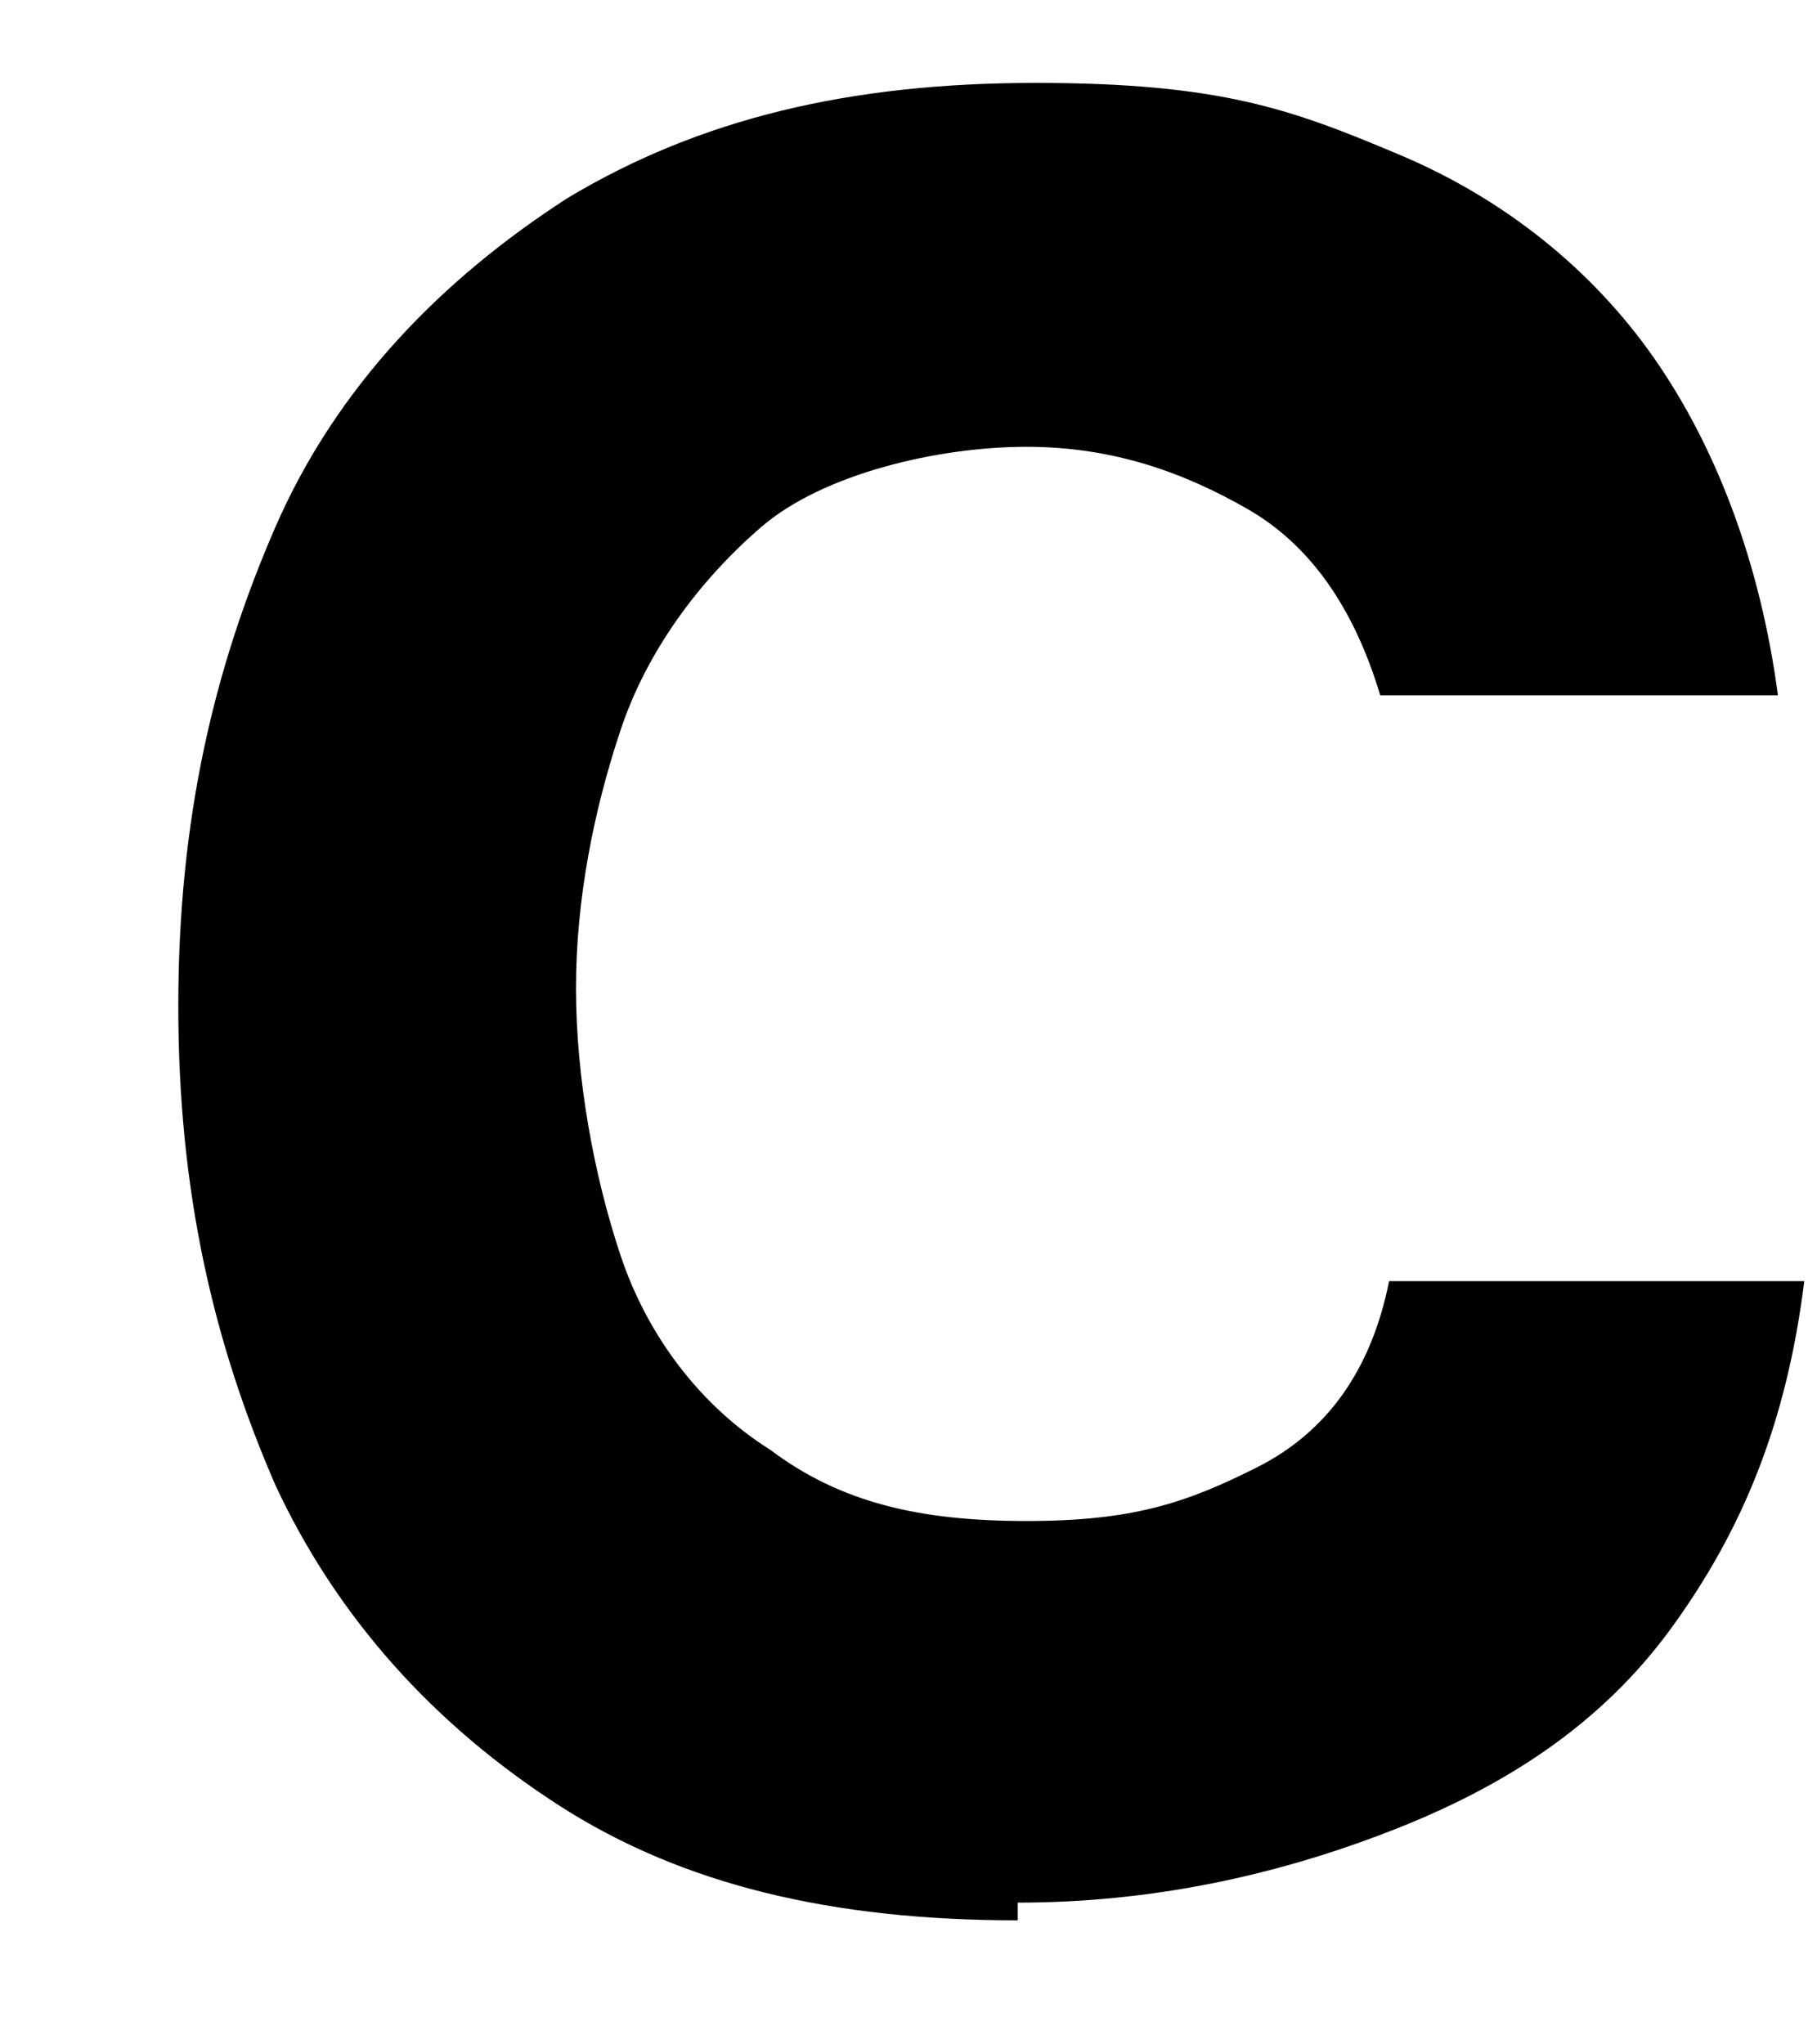 <svg width="8" height="9" viewBox="0 0 8 9" fill="none" xmlns="http://www.w3.org/2000/svg">
<path d="M4.481 8.454C3.664 8.454 3.003 8.298 2.458 7.946C1.913 7.594 1.486 7.125 1.213 6.539C0.941 5.914 0.785 5.25 0.785 4.429C0.785 3.609 0.941 2.944 1.213 2.319C1.486 1.694 1.952 1.225 2.497 0.873C3.081 0.522 3.742 0.365 4.559 0.365C5.376 0.365 5.688 0.482 6.154 0.678C6.621 0.873 7.01 1.186 7.283 1.577C7.555 1.967 7.75 2.475 7.828 3.061H6.077C5.96 2.671 5.765 2.397 5.493 2.241C5.221 2.085 4.909 1.967 4.52 1.967C4.131 1.967 3.625 2.085 3.353 2.319C3.081 2.553 2.847 2.866 2.731 3.218C2.614 3.569 2.536 3.96 2.536 4.351C2.536 4.742 2.614 5.172 2.731 5.523C2.847 5.875 3.081 6.188 3.392 6.383C3.703 6.617 4.053 6.696 4.52 6.696C4.987 6.696 5.221 6.617 5.532 6.461C5.843 6.305 6.038 6.031 6.116 5.64H7.944C7.866 6.266 7.672 6.735 7.361 7.164C7.049 7.594 6.621 7.868 6.116 8.063C5.61 8.259 5.065 8.376 4.481 8.376V8.454Z" fill="black"/>
</svg>
